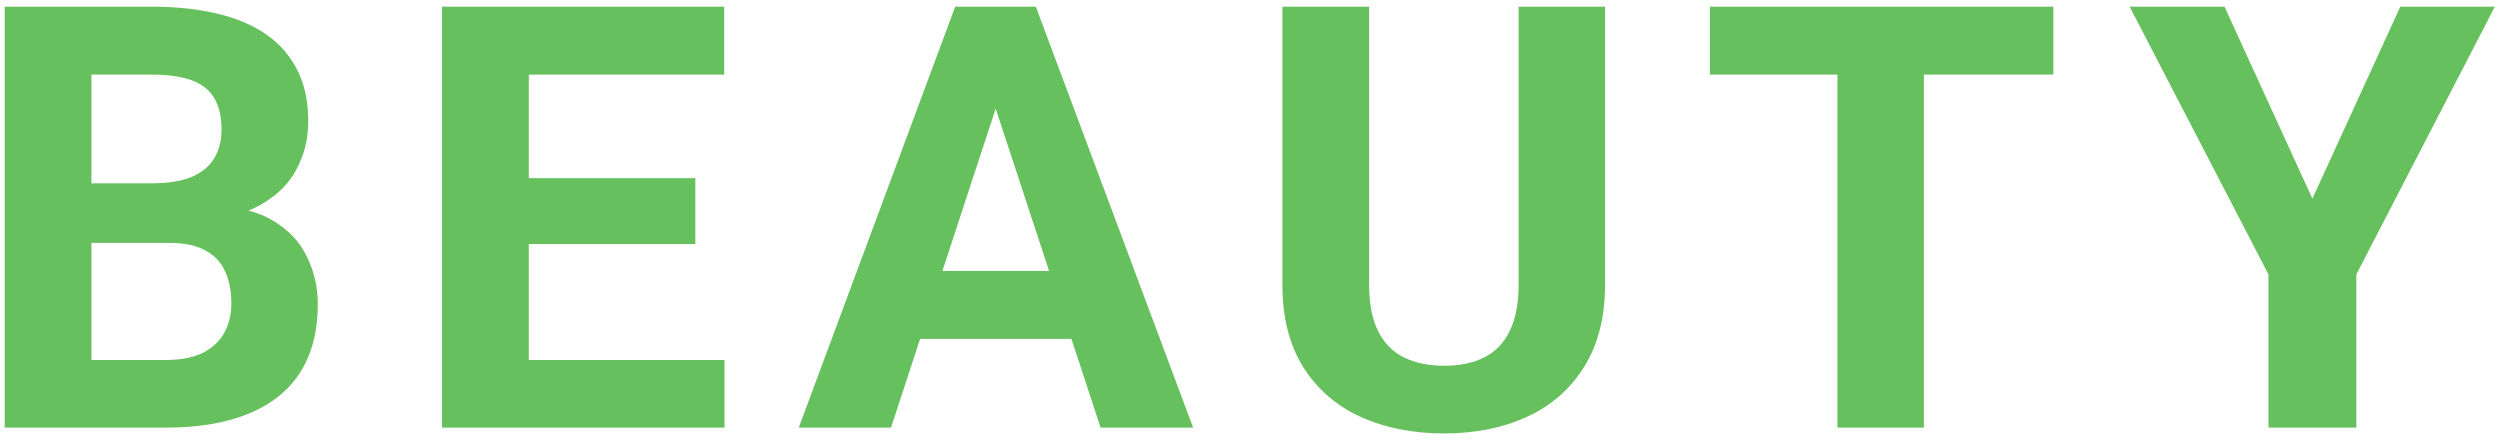 <svg width="152" height="27" viewBox="0 0 152 27" fill="none" xmlns="http://www.w3.org/2000/svg">
<path d="M10.305 14.768H3.73L3.695 11.146H9.215C10.188 11.146 10.984 11.023 11.605 10.777C12.227 10.52 12.69 10.15 12.994 9.67C13.31 9.178 13.469 8.58 13.469 7.877C13.469 7.08 13.316 6.436 13.012 5.943C12.719 5.451 12.256 5.094 11.623 4.871C11.002 4.648 10.199 4.537 9.215 4.537H5.559V26H0.285V0.406H9.215C10.703 0.406 12.033 0.547 13.205 0.828C14.389 1.109 15.391 1.537 16.211 2.111C17.031 2.686 17.658 3.412 18.092 4.291C18.525 5.158 18.742 6.189 18.742 7.385C18.742 8.439 18.502 9.412 18.021 10.303C17.553 11.193 16.809 11.92 15.789 12.482C14.781 13.045 13.463 13.355 11.834 13.414L10.305 14.768ZM10.076 26H2.289L4.346 21.887H10.076C11.002 21.887 11.758 21.74 12.344 21.447C12.93 21.143 13.363 20.732 13.645 20.217C13.926 19.701 14.066 19.109 14.066 18.441C14.066 17.691 13.938 17.041 13.68 16.49C13.434 15.94 13.035 15.518 12.484 15.225C11.934 14.92 11.207 14.768 10.305 14.768H5.225L5.26 11.146H11.588L12.801 12.57C14.359 12.547 15.613 12.822 16.562 13.396C17.523 13.959 18.221 14.691 18.654 15.594C19.1 16.496 19.322 17.463 19.322 18.494C19.322 20.135 18.965 21.518 18.25 22.643C17.535 23.756 16.486 24.594 15.104 25.156C13.732 25.719 12.057 26 10.076 26ZM44.051 21.887V26H30.428V21.887H44.051ZM32.151 0.406V26H26.877V0.406H32.151ZM42.276 10.83V14.838H30.428V10.83H42.276ZM44.034 0.406V4.537H30.428V0.406H44.034ZM61.134 4.783L54.173 26H48.565L58.075 0.406H61.643L61.134 4.783ZM66.917 26L59.938 4.783L59.376 0.406H62.979L72.542 26H66.917ZM66.6 16.473V20.604H53.083V16.473H66.6ZM92.331 0.406H97.587V17.316C97.587 19.285 97.165 20.943 96.322 22.291C95.49 23.639 94.335 24.652 92.859 25.332C91.394 26.012 89.706 26.352 87.796 26.352C85.886 26.352 84.187 26.012 82.698 25.332C81.222 24.652 80.062 23.639 79.218 22.291C78.386 20.943 77.97 19.285 77.97 17.316V0.406H83.243V17.316C83.243 18.465 83.425 19.402 83.788 20.129C84.152 20.855 84.673 21.389 85.353 21.729C86.044 22.068 86.859 22.238 87.796 22.238C88.757 22.238 89.572 22.068 90.24 21.729C90.919 21.389 91.435 20.855 91.786 20.129C92.15 19.402 92.331 18.465 92.331 17.316V0.406ZM116.972 0.406V26H111.716V0.406H116.972ZM124.847 0.406V4.537H103.964V0.406H124.847ZM135.25 0.406L140.594 12.078L145.938 0.406H151.686L143.266 16.684V26H137.922V16.684L129.484 0.406H135.25Z" fill="#66C05D"/>
</svg>
